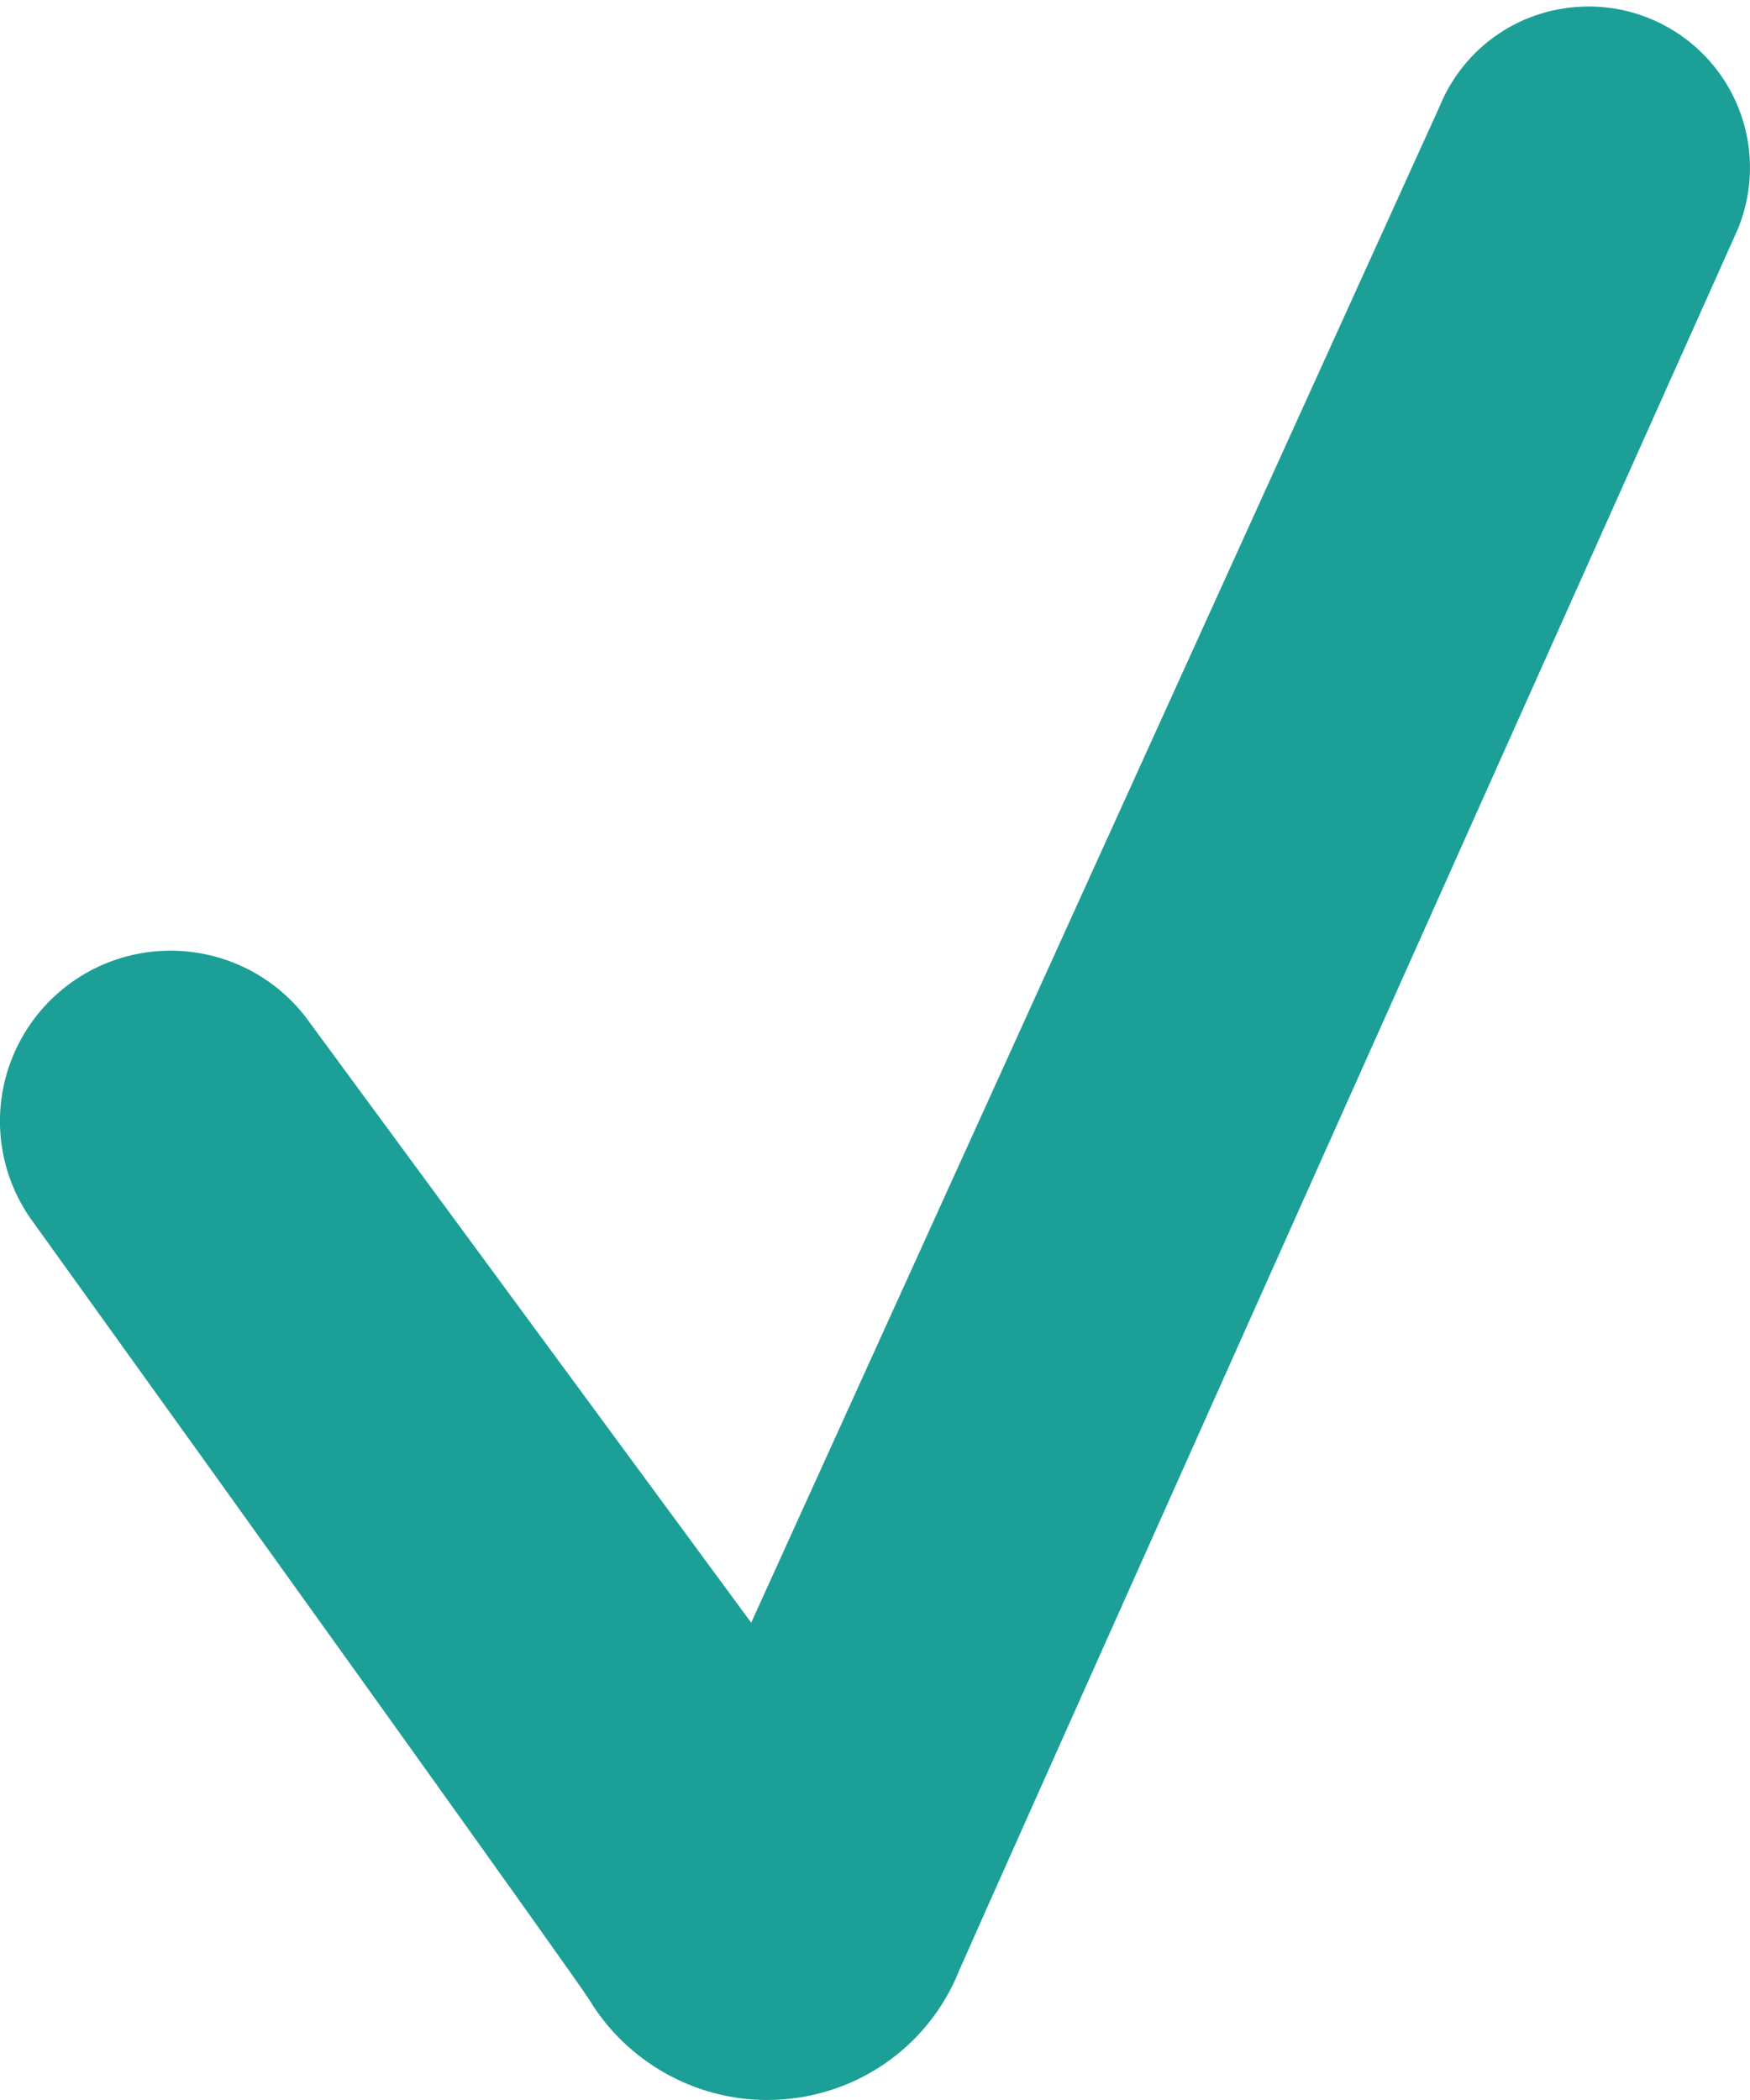 <?xml version="1.0" encoding="utf-8"?>
<!-- Generator: Adobe Illustrator 24.1.3, SVG Export Plug-In . SVG Version: 6.00 Build 0)  -->
<svg version="1.1" id="Layer_1" xmlns="http://www.w3.org/2000/svg" xmlns:xlink="http://www.w3.org/1999/xlink" x="0px" y="0px"
	 viewBox="0 0 175 210" style="enable-background:new 0 0 175 210;" xml:space="preserve">
<style type="text/css">
	.st0{fill:#1B9F97;}
</style>
<g>
	<g>
		<path class="st0" d="M76.69,210c-7.23,0-14.04-3.85-17.77-10.04c-1.67-2.61-34.32-48.14-55.85-78.09
			c-0.03-0.04-0.05-0.07-0.08-0.11c-3.92-5.72-4-13.18-0.2-18.98c0,0,0,0,0,0c3.11-4.75,8.37-7.64,14.05-7.71
			c5.64-0.07,10.95,2.64,14.19,7.27l44.09,59.93l68.82-151.58c2.48-6.1,8.33-10.04,14.93-10.04c5.34,0,10.32,2.64,13.33,7.05
			c3.01,4.42,3.63,10.02,1.67,14.99c-0.03,0.08-0.07,0.17-0.1,0.25c-26.41,58.99-76.66,171.3-77.84,174.08
			C92.8,204.88,85.23,210,76.69,210z"/>
	</g>
</g>
</svg>
